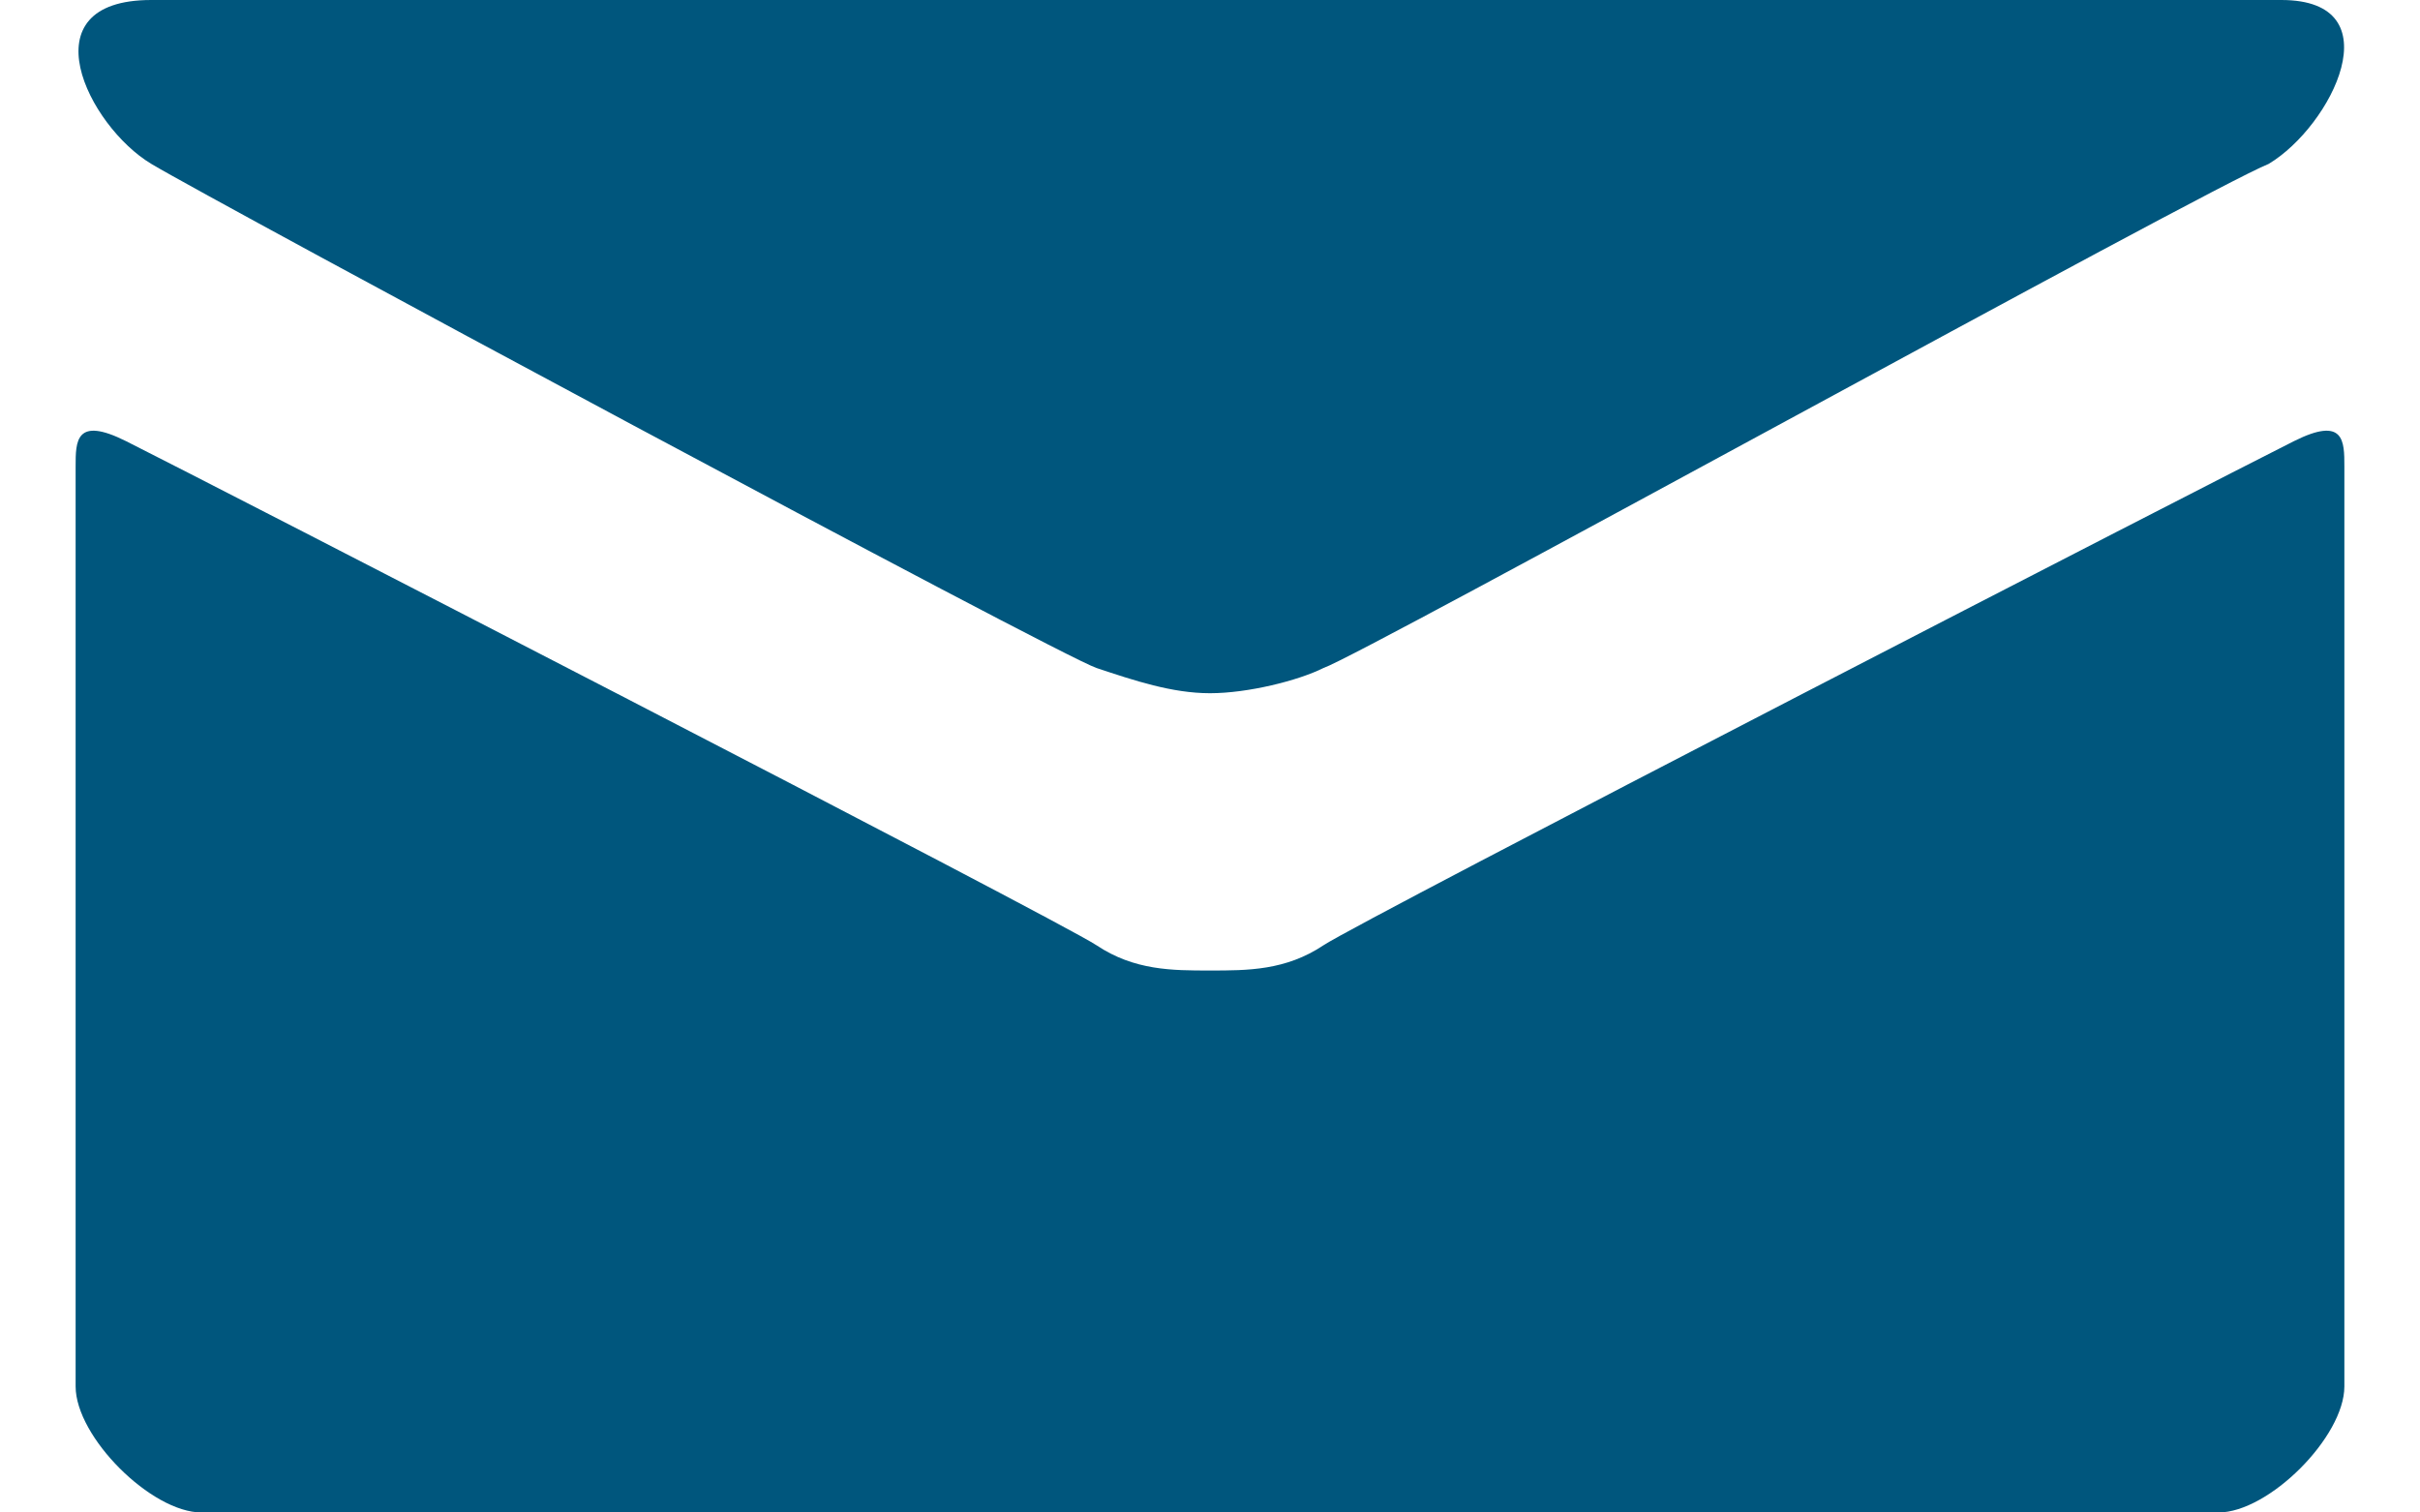 <?xml version="1.0" encoding="utf-8"?>
<!-- Generator: Adobe Illustrator 19.0.0, SVG Export Plug-In . SVG Version: 6.00 Build 0)  -->
<svg version="1.1" id="Mail" xmlns="http://www.w3.org/2000/svg" xmlns:xlink="http://www.w3.org/1999/xlink" x="0px" y="0px" width="16" height="10"
	 viewBox="-294 391 18 12" style="enable-background:new -294 391 18 12;" xml:space="preserve">
<style type="text/css">
	.st0{fill:#00567D;}
</style>
<path class="st0" d="M-293.4,392.3c0.5,0.3,7.2,3.9,7.5,4c0.3,0.1,0.6,0.2,0.9,0.2s0.7-0.1,0.9-0.2c0.3-0.1,7-3.8,7.5-4
	c0.5-0.3,1-1.3,0.1-1.3h-16.9C-294.4,391-293.9,392-293.4,392.3z M-276.4,394.5c-0.6,0.3-7.4,3.8-7.7,4c-0.3,0.2-0.6,0.2-0.9,0.2
	s-0.6,0-0.9-0.2c-0.3-0.2-7.1-3.7-7.7-4c-0.4-0.2-0.4,0-0.4,0.2s0,7.3,0,7.3c0,0.4,0.6,1,1,1h16c0.4,0,1-0.6,1-1c0,0,0-7.1,0-7.3
	C-276,394.5-276,394.3-276.4,394.5z"/>
</svg>
